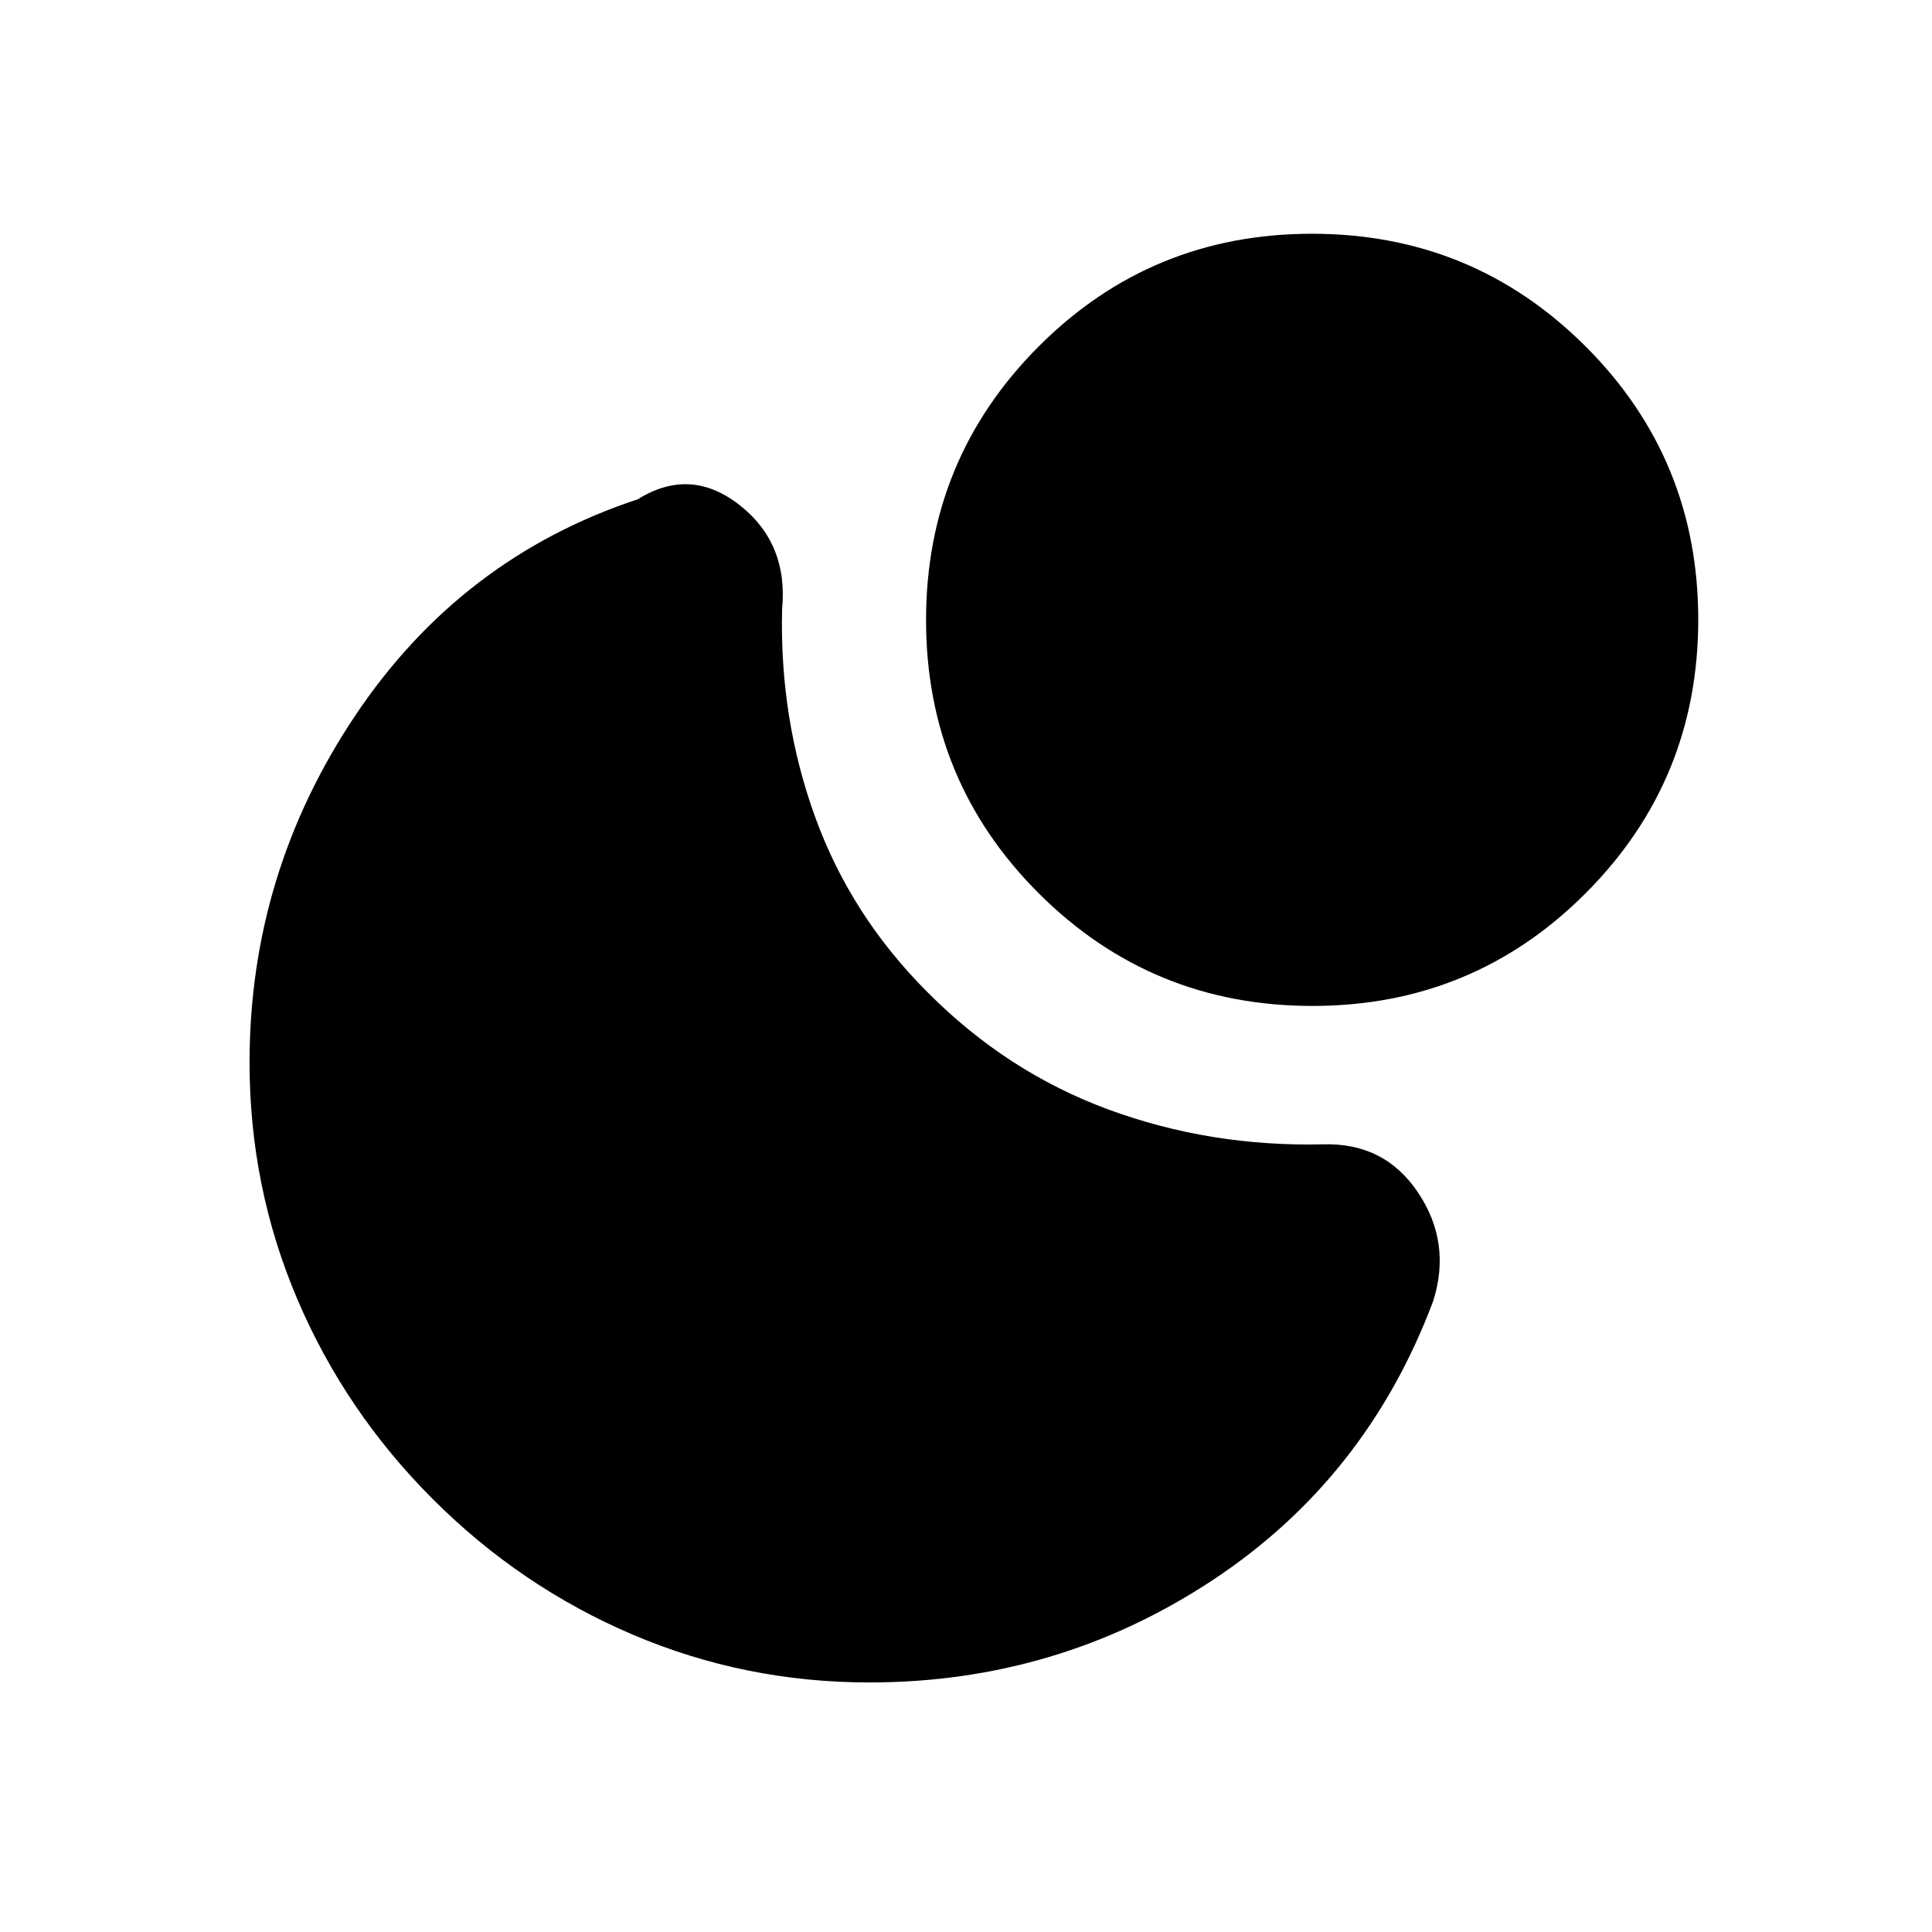 <svg xmlns="http://www.w3.org/2000/svg" height="20" viewBox="0 -960 960 960" width="20"><path d="M651.88-843.85q79.89 0 135.93 55.92 56.04 55.93 56.04 135.81 0 79.89-55.92 135.93-55.93 56.04-135.81 56.04-79.89 0-135.93-55.92-56.04-55.93-56.04-135.81 0-79.89 55.92-135.93 55.93-56.04 135.81-56.04Zm-436.8 628.77q-43.54-43.54-67.31-99.29Q124-370.13 124-432q0-94 52.5-172.42 52.5-78.43 140.42-107.5 26.08-16.23 50.46 2.8 24.39 19.04 21.24 51.97-1.31 54.3 16.46 103.23 17.77 48.92 55.69 86.84 39.42 39.76 89.98 58.38 50.56 18.62 106.63 17.32 30.62-.93 47.27 24 16.66 24.92 7.5 53.84Q679-225.15 602.16-174.58 525.33-124 432-124q-61.87 0-117.63-23.77-55.75-23.77-99.29-67.31Z"/></svg>